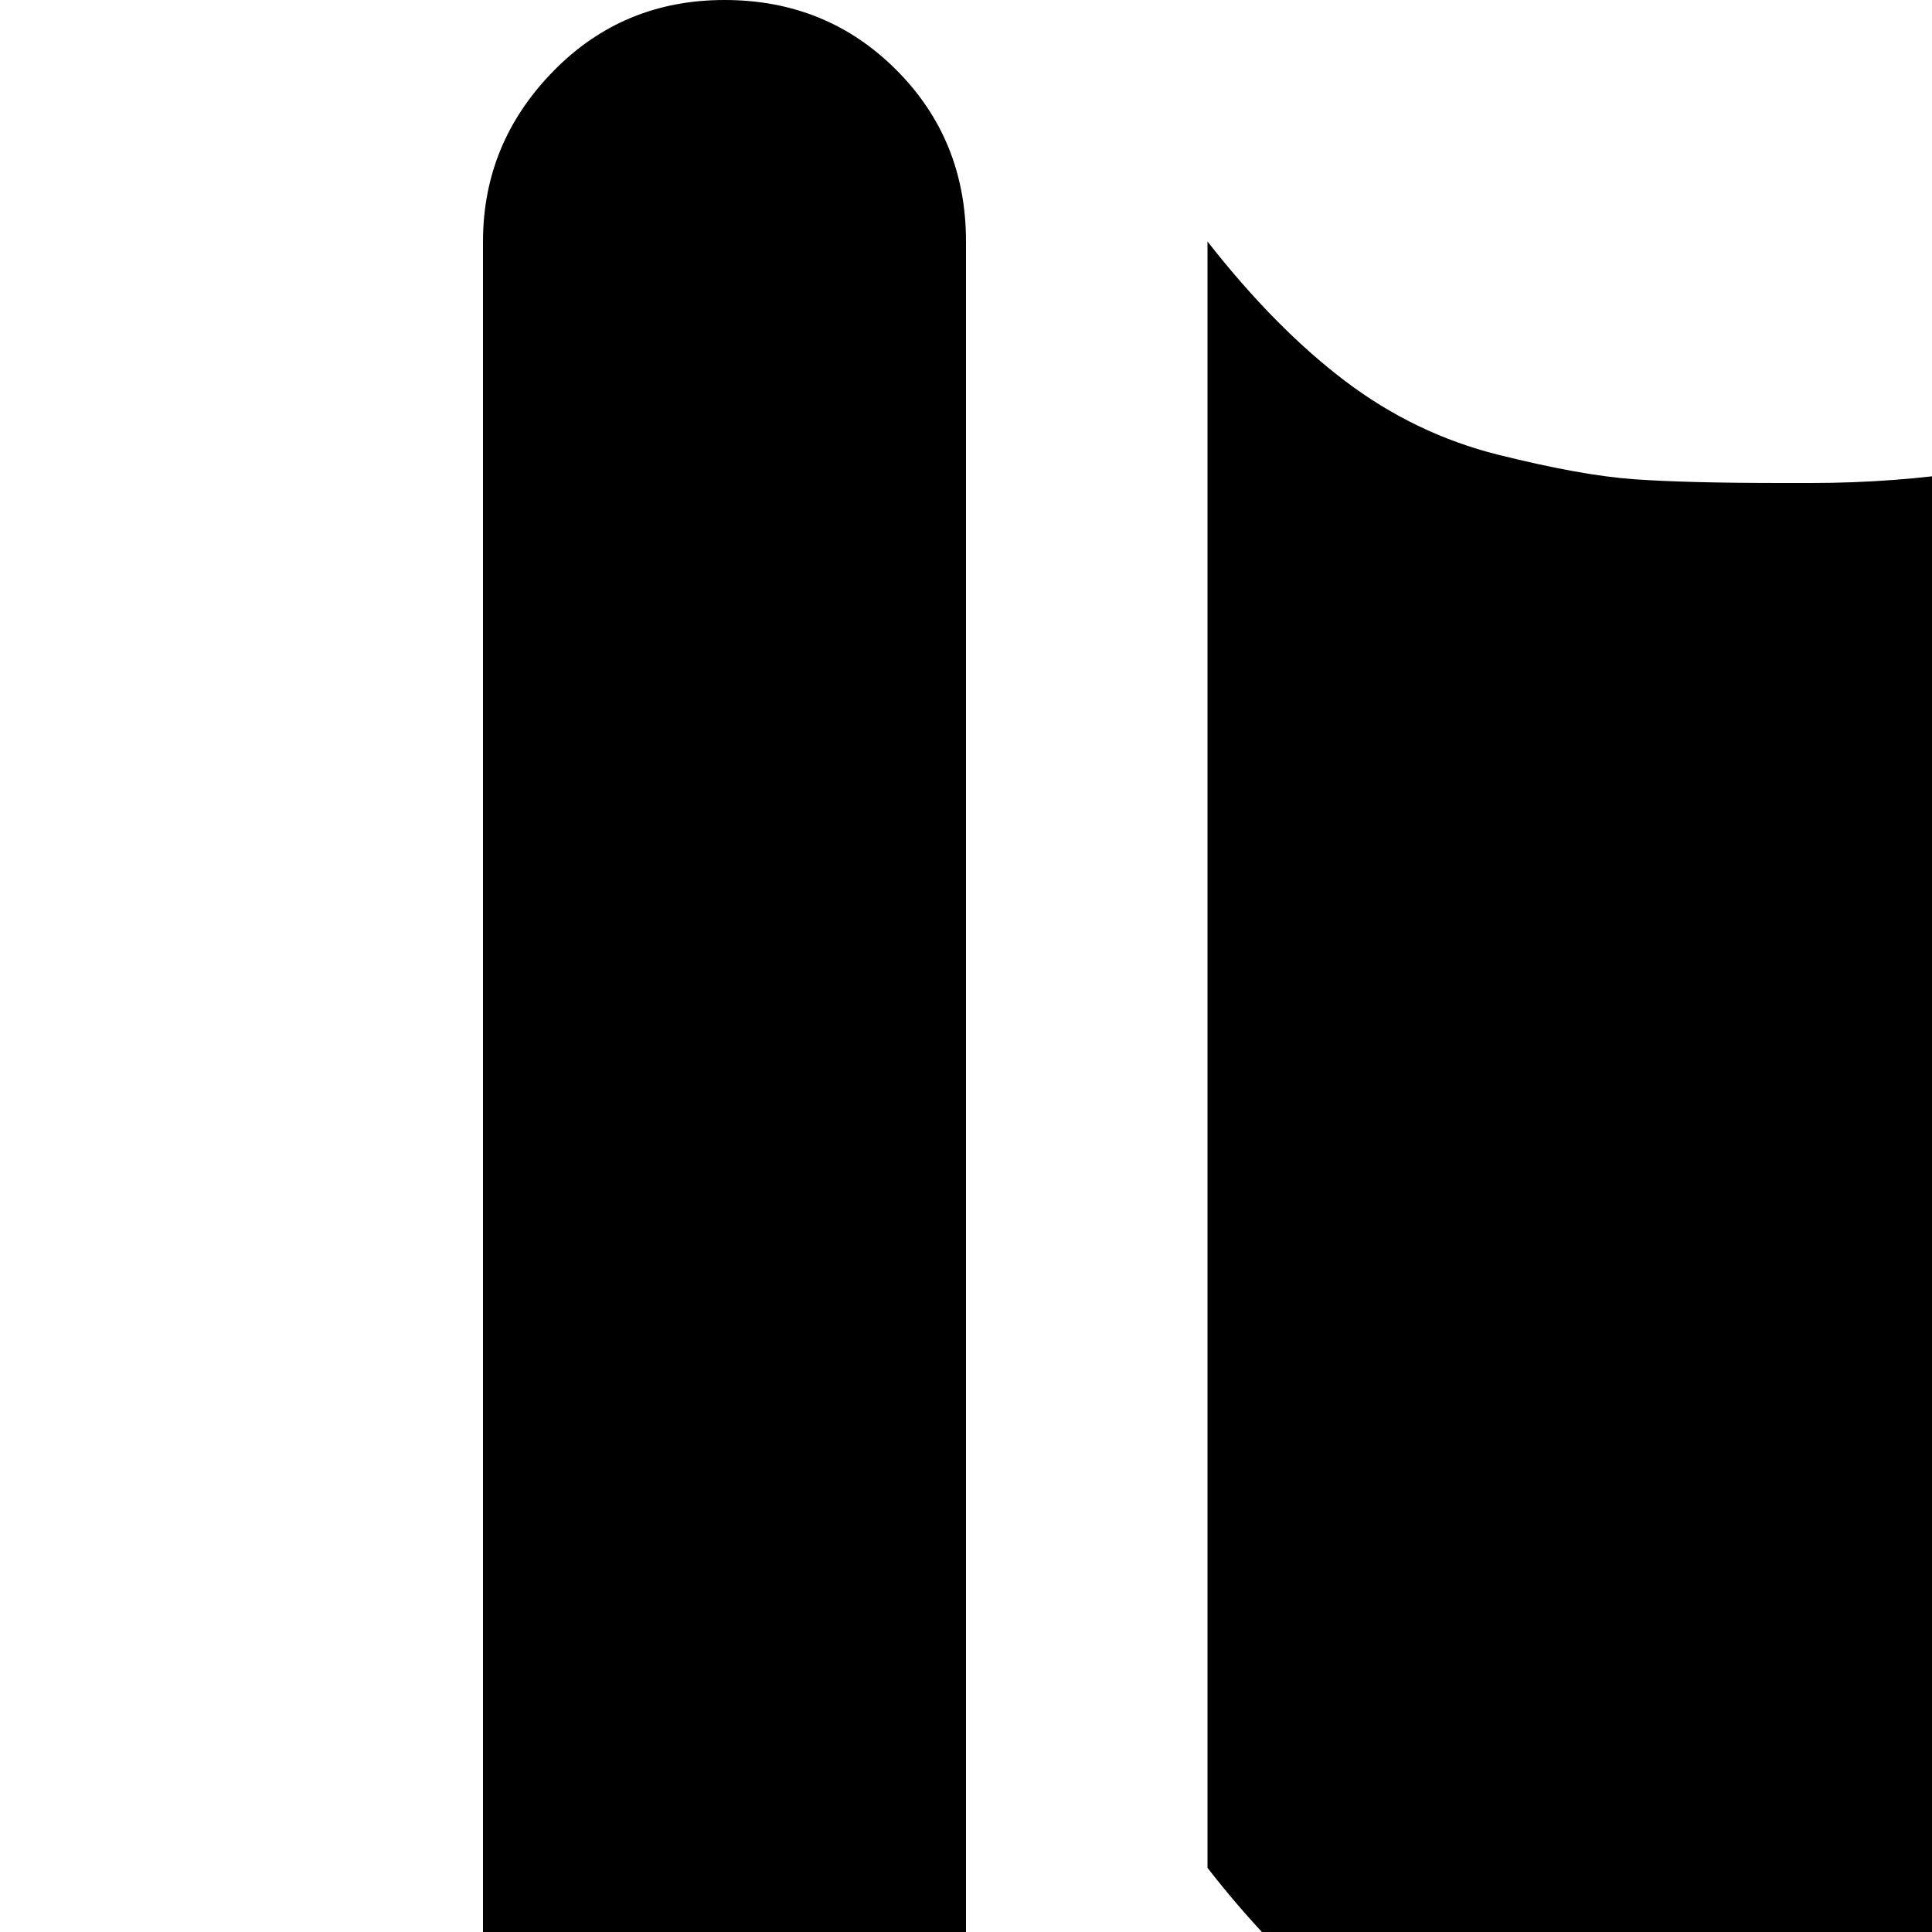 <svg xmlns="http://www.w3.org/2000/svg" version="1.1" viewBox="0 0 512 512" fill="currentColor"><path fill="currentColor" d="M864 448q-44 0-85 13t-74 32l-66 38l-74 32l-85 13q-97 0-160-81V64q18 23 36.5 37t40.5 19.5t36 6.5t39 1h8q44 0 85-13t74-32l66-38l74-32l85-13q40 0 81.5 24t78.5 72v416q-23-23-43.5-37T939 455.5t-35-6.5t-40-1M384 960.5q0 26.5-18.5 45T320 1024H64q-26 0-45-18.5t-19-45T19 915t45-19h64V64q0-26 18.5-45T192 0t45.5 18.5T256 64v832h64q27 0 45.5 19t18.5 45.5"/></svg>